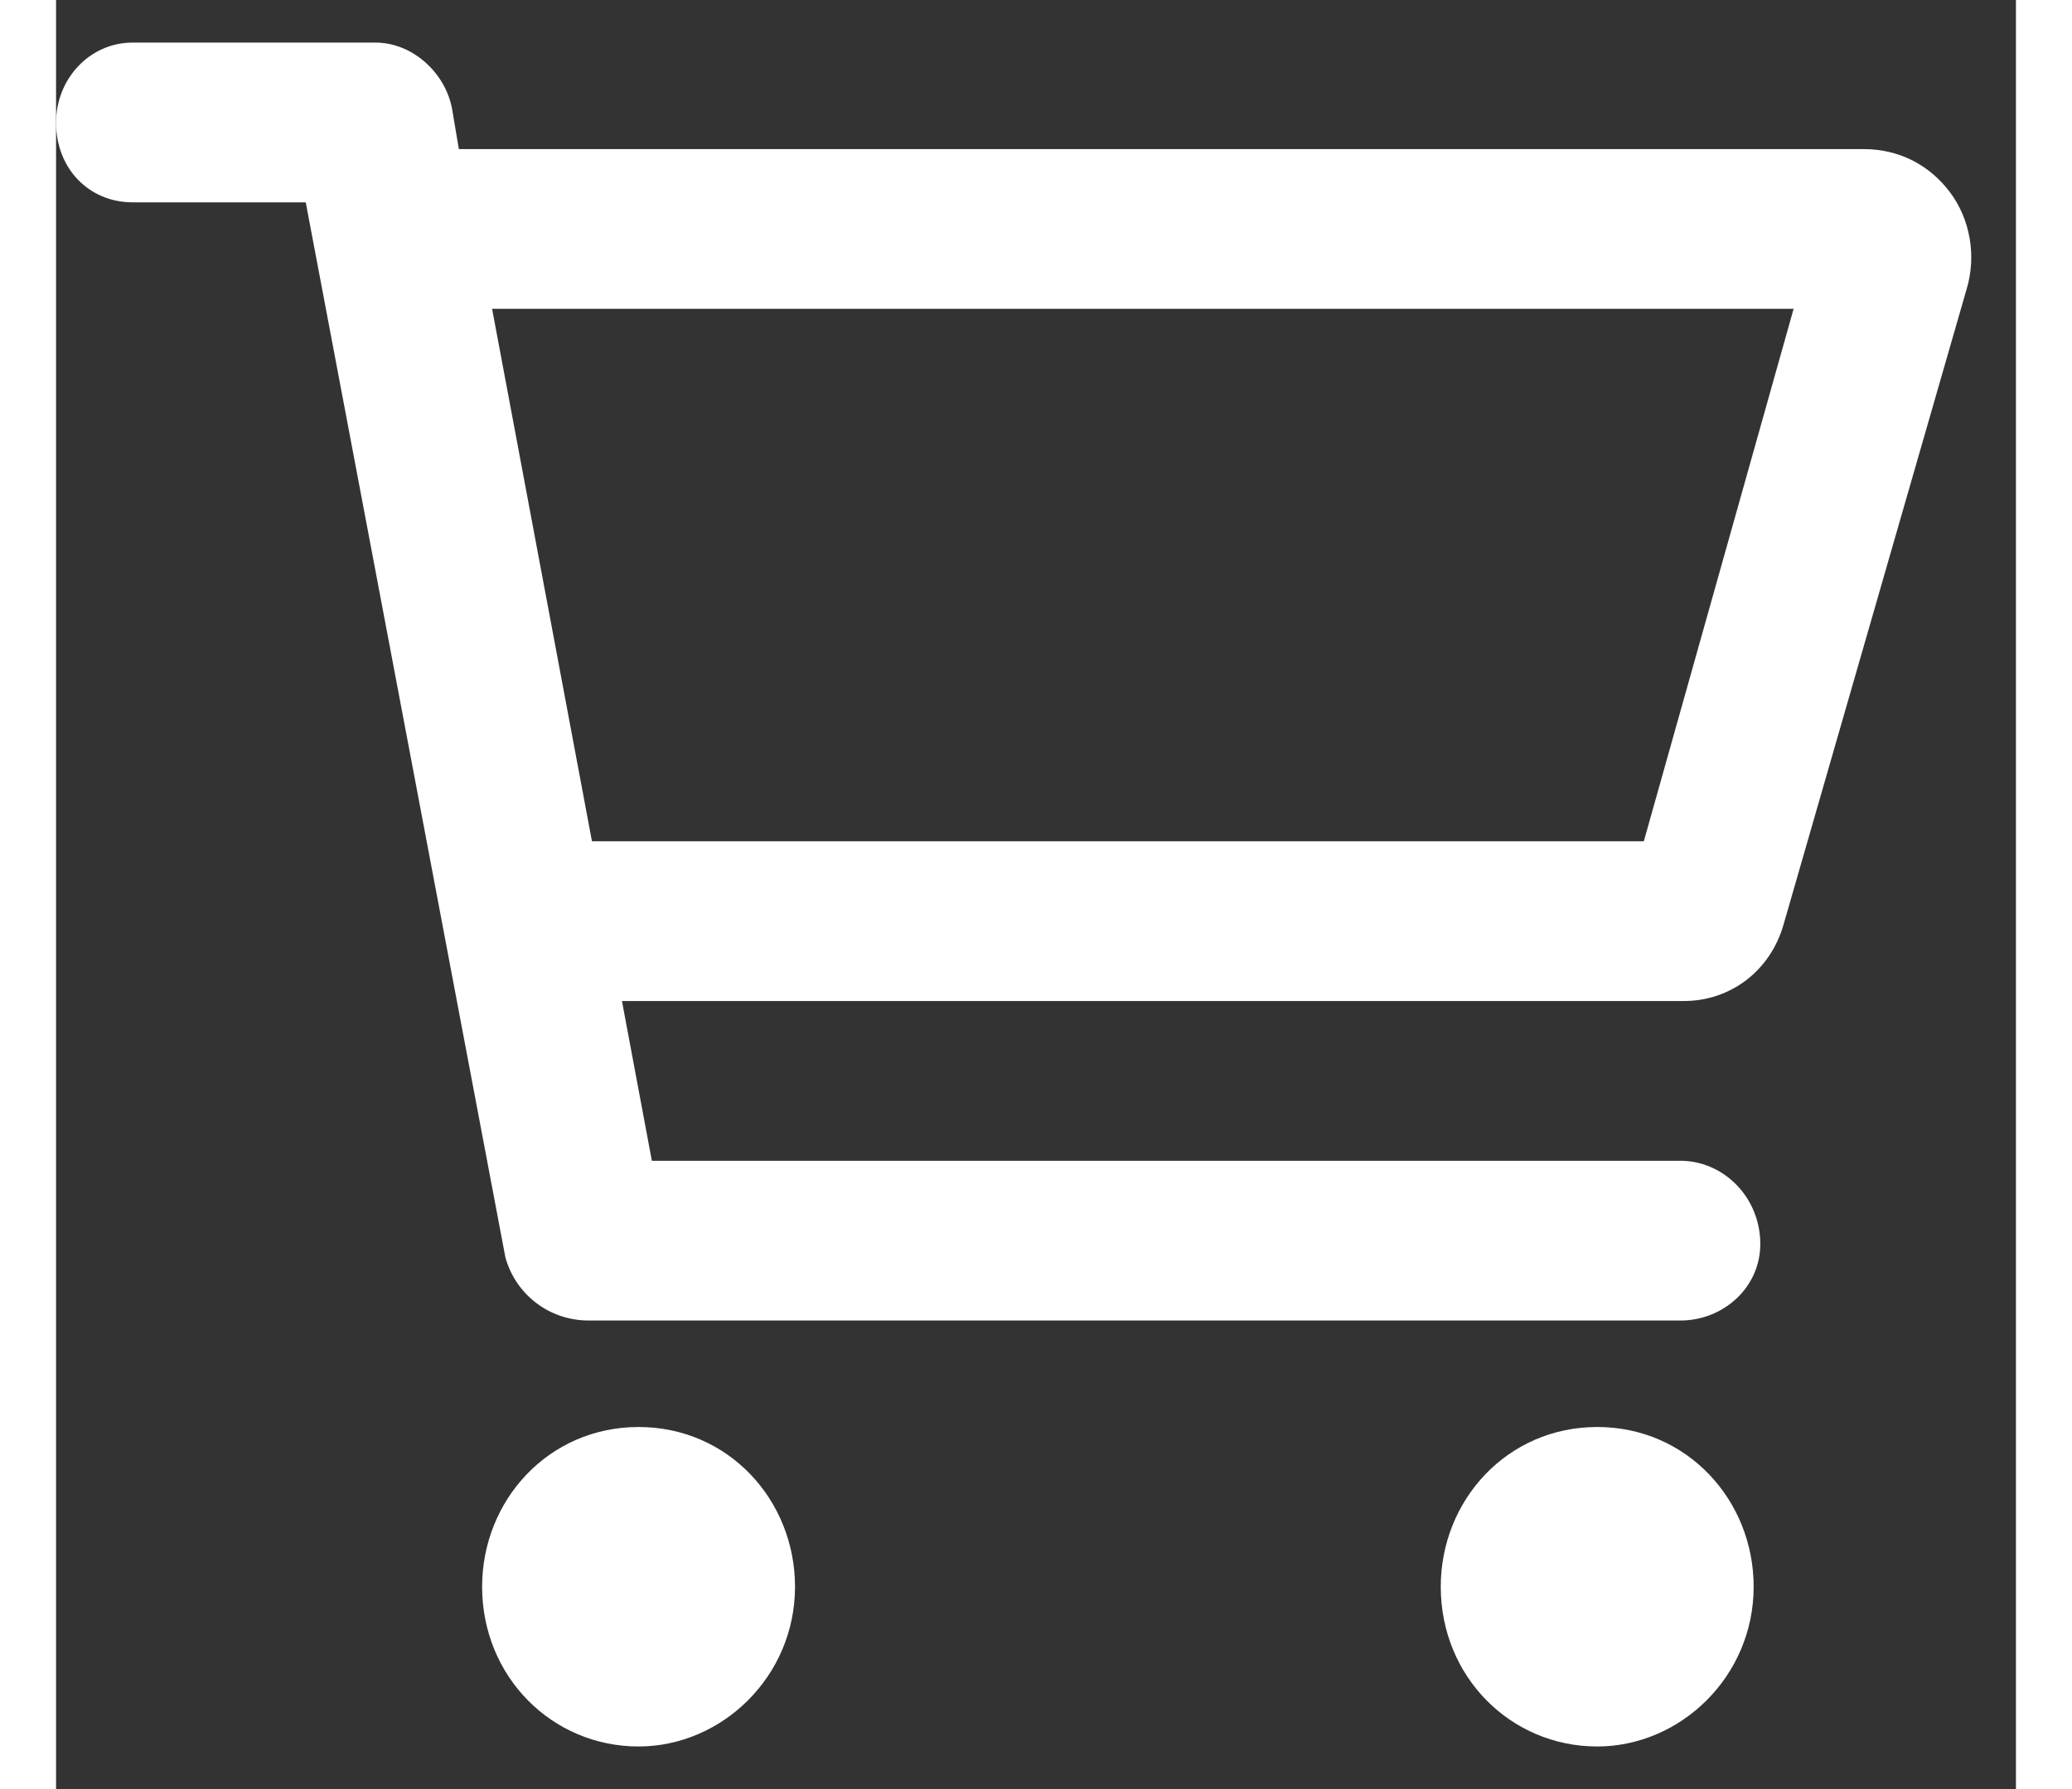    <svg width="22" height="19" viewBox="0 0 23 21" fill="none" xmlns="http://www.w3.org/2000/svg">
<rect x="0" y="0" width="23" height="21" fill="#333333" stroke="none"/>
<path d="M6.836 16.75C5.781 16.75 5 17.609 5 18.625C5 19.68 5.82 20.5 6.836 20.5C7.812 20.5 8.672 19.68 8.672 18.625C8.672 17.609 7.891 16.75 6.836 16.75ZM18.086 16.75C17.031 16.75 16.25 17.609 16.25 18.625C16.25 19.68 17.07 20.5 18.086 20.5C19.062 20.5 19.922 19.68 19.922 18.625C19.922 17.609 19.141 16.75 18.086 16.75ZM22.227 2.258C21.992 1.945 21.641 1.75 21.211 1.75H4.727L4.648 1.281C4.57 0.852 4.18 0.5 3.75 0.5H0.898C0.391 0.5 0 0.93 0 1.438C0 1.984 0.391 2.375 0.898 2.375H2.93L5.273 14.758C5.391 15.188 5.781 15.5 6.25 15.5H19.062C19.57 15.5 20 15.109 20 14.602C20 14.055 19.57 13.625 19.062 13.625H6.992L6.641 11.75H19.102C19.648 11.75 20.117 11.398 20.273 10.852L22.422 3.391C22.539 3 22.461 2.57 22.227 2.258ZM18.633 9.875H6.289L5.117 3.625H20.391L18.633 9.875Z" fill="white"/>
</svg>